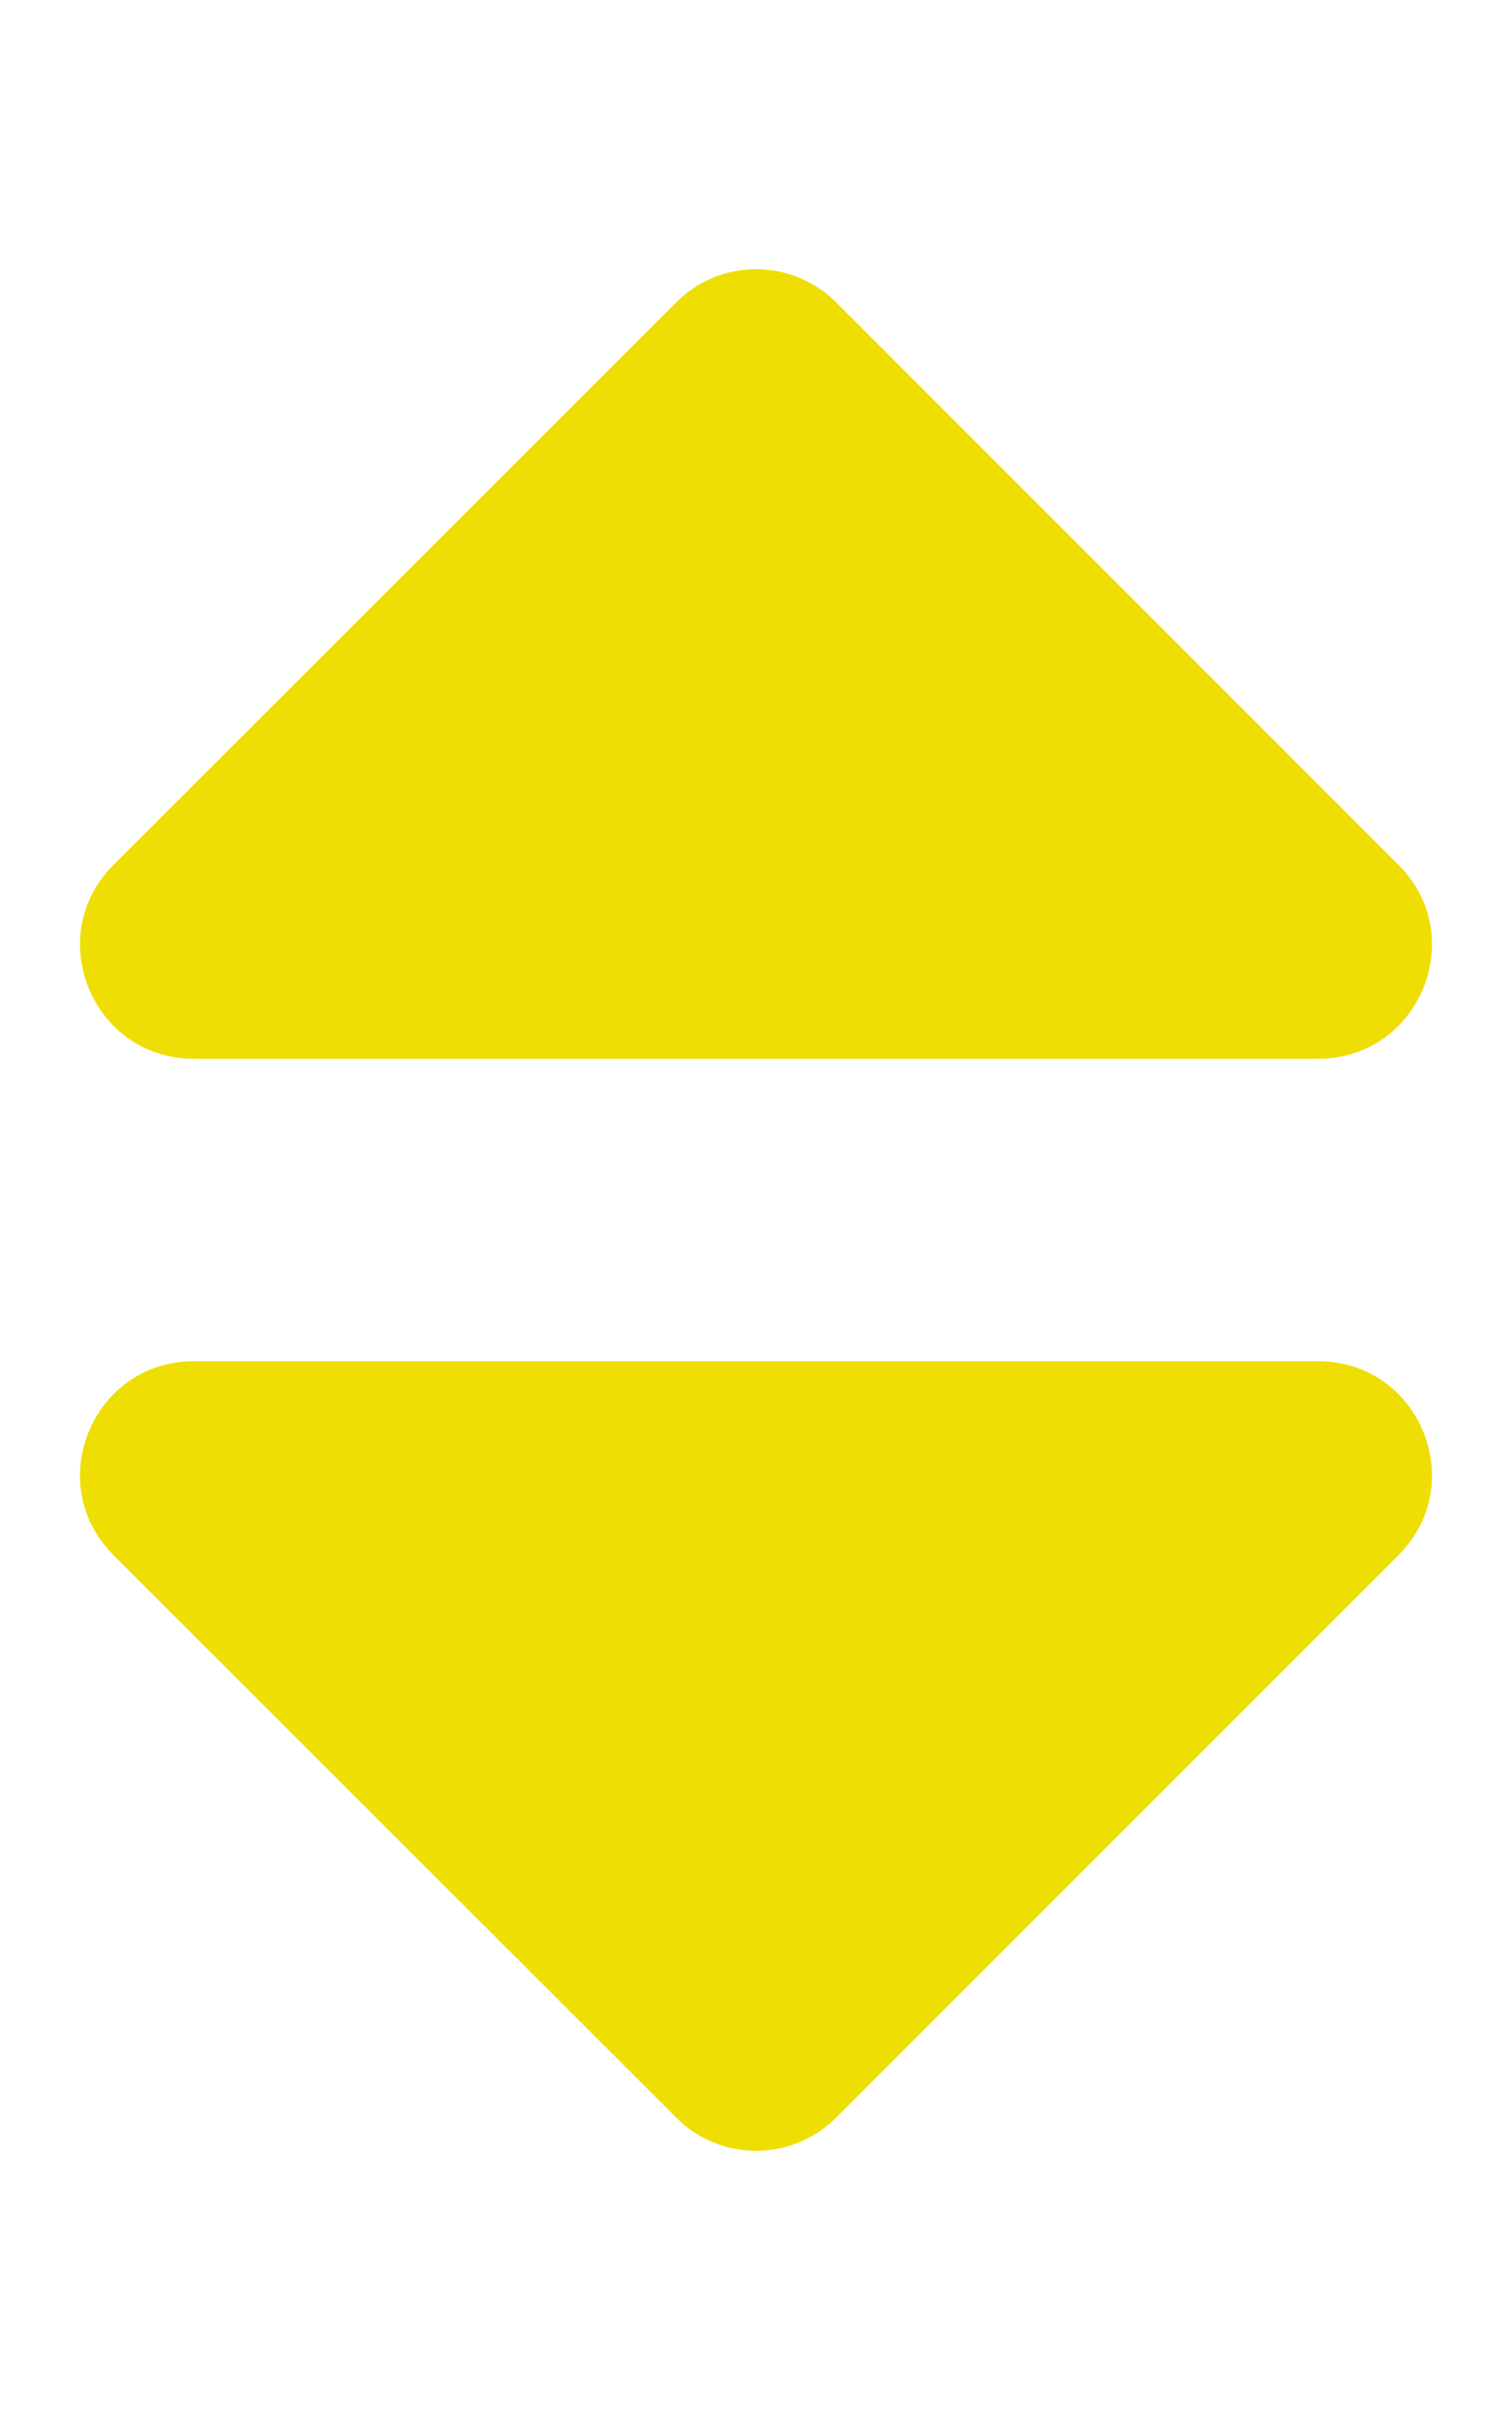<?xml version="1.0" encoding="UTF-8" standalone="no"?>
<svg
   xmlns:dc="http://purl.org/dc/elements/1.1/"
   xmlns:cc="http://creativecommons.org/ns#"
   xmlns:rdf="http://www.w3.org/1999/02/22-rdf-syntax-ns#"
   xmlns:svg="http://www.w3.org/2000/svg"
   xmlns="http://www.w3.org/2000/svg"
   xmlns:sodipodi="http://sodipodi.sourceforge.net/DTD/sodipodi-0.dtd"
   xmlns:inkscape="http://www.inkscape.org/namespaces/inkscape"
   aria-hidden="true"
   focusable="false"
   data-prefix="fas"
   data-icon="sort"
   class="svg-inline--fa fa-sort fa-w-10"
   role="img"
   viewBox="0 0 320 512"
   version="1.1"
   id="svg4"
   sodipodi:docname="sort.svg"
   inkscape:version="1.0.2-2 (e86c870879, 2021-01-15)">
  <defs
     id="defs8" />
  <sodipodi:namedview
     pagecolor="#ffffff"
     bordercolor="#666666"
     borderopacity="1"
     objecttolerance="10"
     gridtolerance="10"
     guidetolerance="10"
     inkscape:pageopacity="0"
     inkscape:pageshadow="2"
     inkscape:window-width="1435"
     inkscape:window-height="889"
     id="namedview6"
     showgrid="false"
     inkscape:zoom="1.6601562"
     inkscape:cx="160"
     inkscape:cy="256"
     inkscape:window-x="0"
     inkscape:window-y="0"
     inkscape:window-maximized="0"
     inkscape:current-layer="svg4" />
  <path
     fill="currentColor"
     d="m 41,288 h 238 c 21.4,0 32.1,25.9 17,41 L 177,448 c -9.4,9.4 -24.6,9.4 -33.9,0 L 24,329 C 8.9,313.9 19.6,288 41,288 Z M 296,183 177,64 c -9.4,-9.4 -24.6,-9.4 -33.9,0 L 24,183 c -15.1,15.1 -4.4,41 17,41 h 238 c 21.4,0 32.1,-25.9 17,-41 z"
     id="path2"
     style="stroke-width:1;fill:#eede04;fill-opacity:1" />
</svg>
